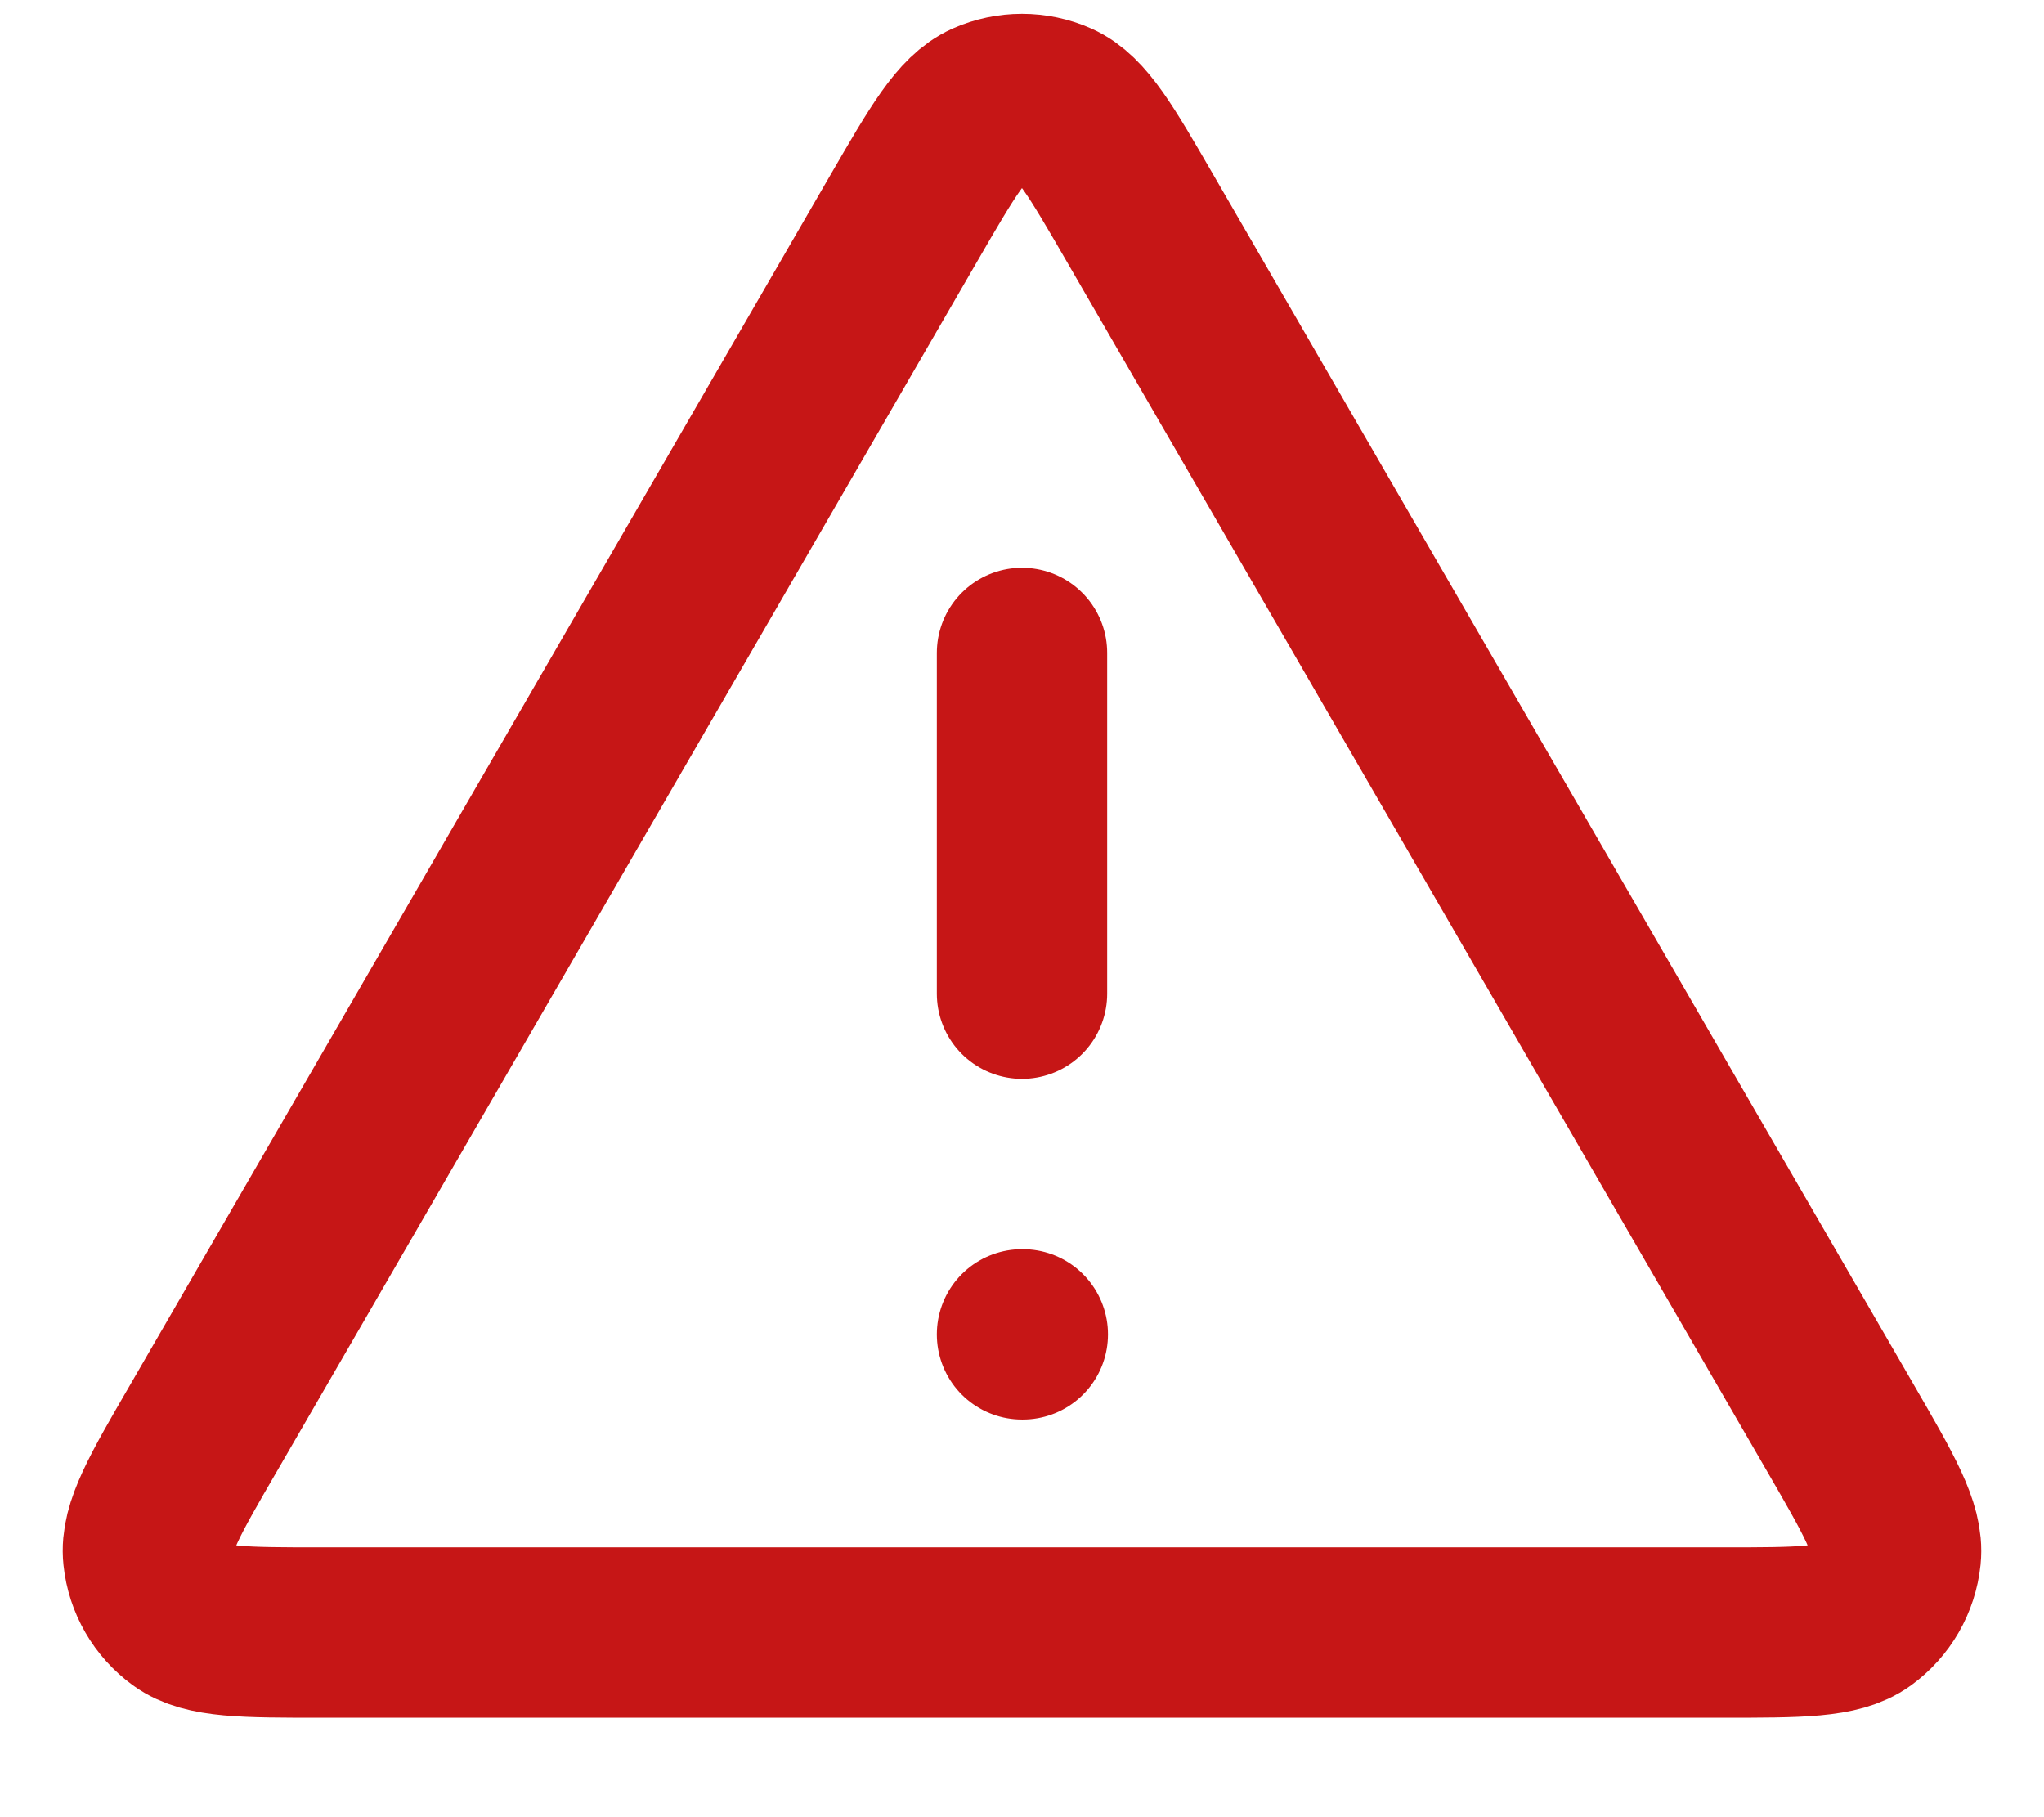 <svg width="18" height="16" viewBox="0 0 18 16" fill="none" xmlns="http://www.w3.org/2000/svg">
<path d="M9 5.749V8.749M9 11.749H9.007M7.961 1.918L1.793 12.573C1.45 13.164 1.279 13.459 1.305 13.702C1.327 13.914 1.438 14.106 1.61 14.231C1.807 14.374 2.148 14.374 2.831 14.374H15.168C15.851 14.374 16.193 14.374 16.39 14.231C16.562 14.106 16.673 13.914 16.695 13.702C16.72 13.459 16.549 13.164 16.207 12.573L10.038 1.918C9.697 1.329 9.527 1.035 9.305 0.936C9.111 0.85 8.889 0.85 8.695 0.936C8.473 1.035 8.302 1.329 7.961 1.918Z" stroke="#C61616" stroke-width="1.5" stroke-linecap="round" stroke-linejoin="round"/>
</svg>
